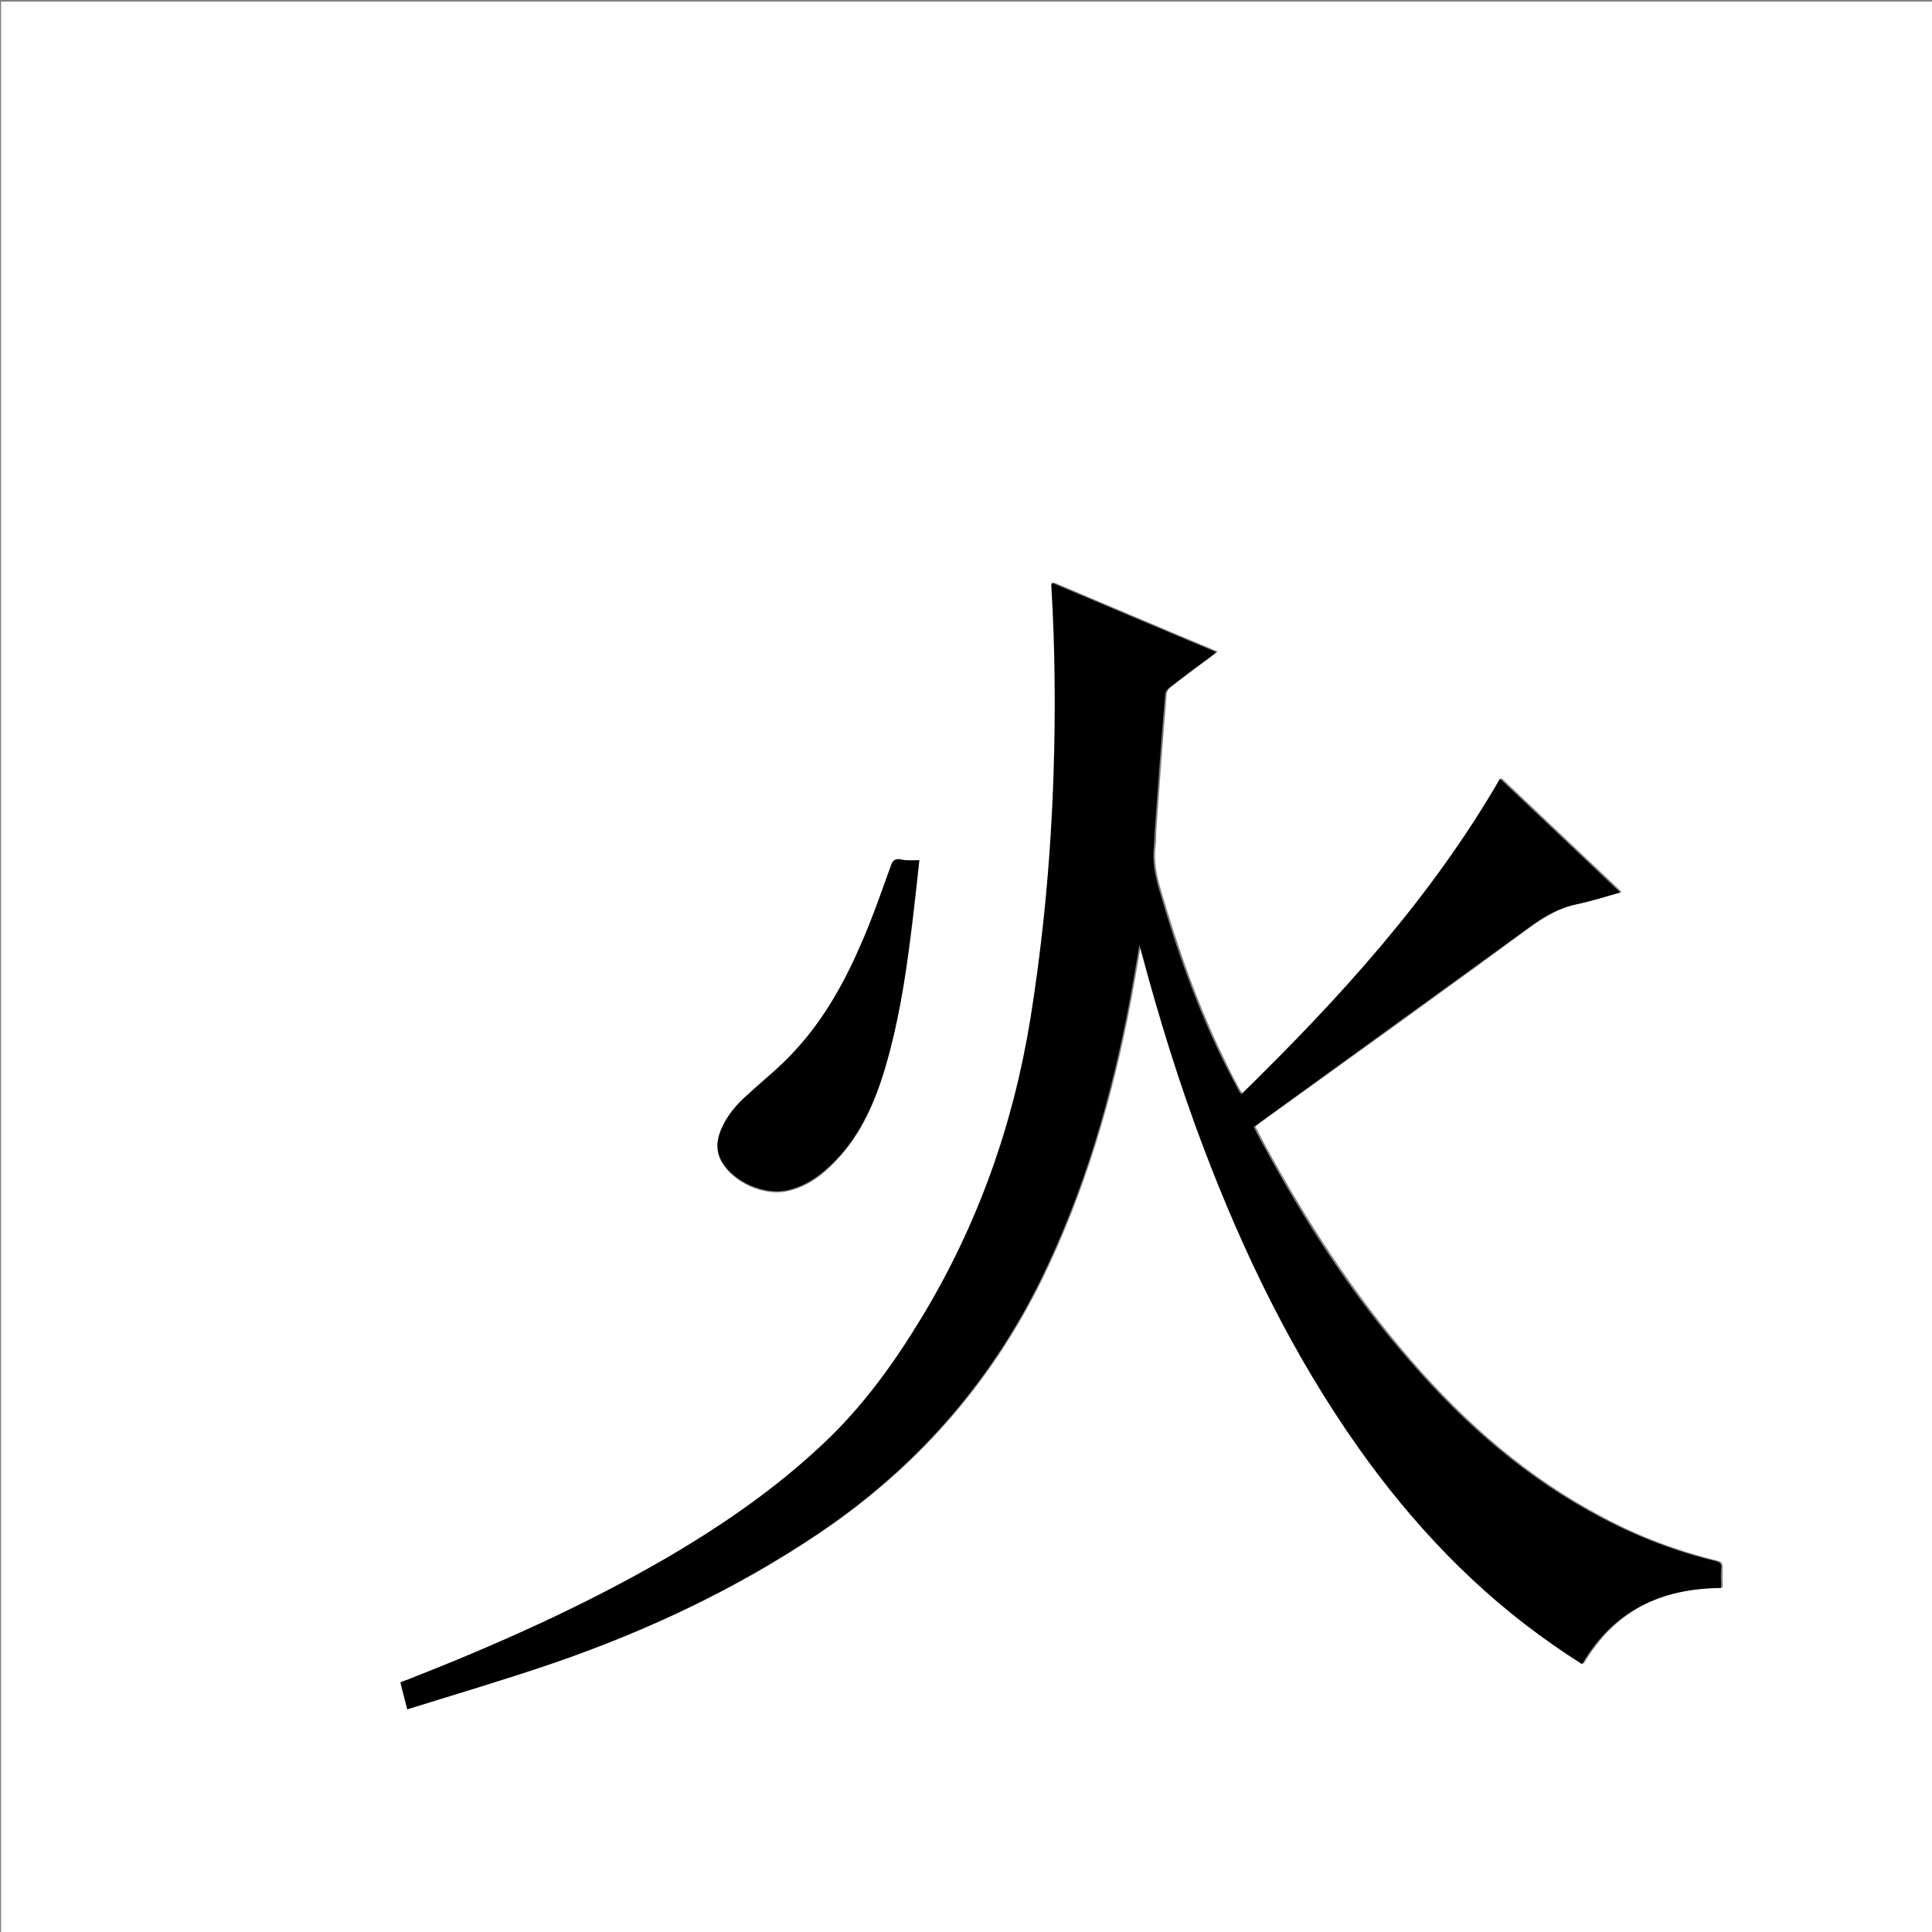 <?xml version="1.0" encoding="utf-8"?>
<!-- Generator: Adobe Illustrator 20.1.0, SVG Export Plug-In . SVG Version: 6.00 Build 0)  -->
<svg version="1.1" id="图层_1" xmlns="http://www.w3.org/2000/svg" xmlns:xlink="http://www.w3.org/1999/xlink" x="0px" y="0px"
	 viewBox="0 0 360 360" style="enable-background:new 0 0 360 360;" xml:space="preserve">
<rect x="0" y="0" width="360" height="360" fill="#808080" stroke="none"/>
<style type="text/css">
	.st0{fill:#FFFFFF;}
</style>
<g>
	<path class="st0" d="M0.2,360.5c0-120.1,0-240.2,0-360.2c120.1,0,240.2,0,360.2,0c0,120.1,0,240.2,0,360.2
		C240.4,360.5,120.3,360.5,0.2,360.5z M75.9,318.5c9.3-2.9,18.5-5.6,27.5-8.7c17.4-6,34-13.8,49.3-24.1c18-12.1,31.9-27.8,41.5-47.3
		c8.1-16.6,13.2-34.1,16.6-52.1c0.6-3.3,1.2-6.6,1.8-10.3c0.2,0.7,0.3,1,0.4,1.4c3.3,12.2,7,24.3,11.5,36.2
		c7.4,19.7,16.5,38.6,28.8,55.9c10.1,14.3,22,26.8,36.4,36.9c1.8,1.2,3.6,2.4,5.4,3.6c5.9-10,14.8-14.2,25.9-14.2c0-1.4,0-2.6,0-3.7
		c0-0.8-0.2-1.1-1-1.3c-7.4-1.8-14.6-4.5-21.3-8.1c-13.9-7.3-25.5-17.4-35.7-29.2c-10.8-12.4-19.6-26.1-27.4-40.4
		c-0.6-1.1-1.1-2.2-1.7-3.2c0.3-0.2,0.6-0.4,0.8-0.6c16.8-12.1,33.7-24.2,50.4-36.5c2.8-2,5.6-3.7,9-4.4c2.7-0.5,5.3-1.4,8.1-2.2
		c-7.6-7.2-15-14.2-22.4-21.2c-12.9,22.3-30,41-48.2,58.8c-0.2-0.3-0.3-0.4-0.4-0.5c-0.9-1.6-1.7-3.1-2.5-4.8
		c-5.3-10.6-9.2-21.8-12.5-33.1c-0.7-2.5-1.2-5-0.9-7.6c0.2-1.2,0.1-2.4,0.2-3.6c0.6-8.3,1.2-16.6,1.9-24.9c0-0.4,0.4-1,0.7-1.2
		c2.5-2,5.1-3.9,7.7-5.8c0.3-0.2,0.6-0.5,1.1-0.9c-10.3-4.3-20.4-8.6-30.6-12.9c0,0.3-0.1,0.4-0.1,0.5c0.7,11.8,0.8,23.6,0.4,35.4
		c-0.5,15.2-1.9,30.3-4.3,45.3c-3.2,19.8-9.8,38.4-20.2,55.6c-5.2,8.7-11.1,16.8-18.5,23.7c-8.7,8.1-18.4,14.9-28.6,20.9
		c-15.6,9.1-32,16.5-48.8,23c-0.4,0.2-0.9,0.4-1.3,0.5C75,315.1,75.4,316.6,75.9,318.5z M171.3,160.3c-1.4,0-2.5,0.1-3.6,0
		c-1-0.1-1.4,0.3-1.7,1.2c-1.7,4.7-3.4,9.4-5.3,14c-3.2,7.5-7.1,14.6-12.7,20.6c-2.6,2.8-5.7,5.2-8.5,7.9c-2.1,2-4,4.1-5.2,6.8
		c-0.8,1.9-0.9,3.9,0.2,5.8c2.2,3.8,7.8,6.3,12.1,5.4c3.8-0.8,6.7-3,9.2-5.7c4.7-4.9,7.3-11,9.2-17.4c2.2-7.8,3.5-15.7,4.6-23.7
		C170.3,170.2,170.8,165.3,171.3,160.3z"/>
	<path d="M75.9,318.5c-0.5-1.9-0.9-3.4-1.3-5c0.4-0.2,0.9-0.4,1.3-0.5c16.8-6.6,33.2-13.9,48.8-23c10.2-6,19.9-12.7,28.6-20.9
		c7.4-6.9,13.3-15.1,18.5-23.7c10.4-17.2,17-35.8,20.2-55.6c2.4-15,3.8-30.1,4.3-45.3c0.4-11.8,0.3-23.6-0.4-35.4
		c0-0.1,0-0.2,0.1-0.5c10.2,4.3,20.3,8.6,30.6,12.9c-0.4,0.4-0.7,0.6-1.1,0.9c-2.6,1.9-5.1,3.8-7.7,5.8c-0.4,0.3-0.7,0.8-0.7,1.2
		c-0.7,8.3-1.3,16.6-1.9,24.9c-0.1,1.2-0.1,2.4-0.2,3.6c-0.3,2.6,0.2,5.1,0.9,7.6c3.3,11.4,7.2,22.5,12.5,33.1
		c0.8,1.6,1.7,3.2,2.5,4.8c0.1,0.1,0.2,0.3,0.4,0.5c18.2-17.8,35.3-36.5,48.2-58.8c7.5,7.1,14.9,14.1,22.4,21.2
		c-2.8,0.8-5.4,1.6-8.1,2.2c-3.4,0.7-6.2,2.3-9,4.4c-16.8,12.2-33.6,24.3-50.4,36.5c-0.2,0.2-0.4,0.3-0.8,0.6
		c0.6,1.1,1.1,2.2,1.7,3.2c7.8,14.4,16.6,28.1,27.4,40.4c10.2,11.8,21.8,21.9,35.7,29.2c6.8,3.6,13.9,6.3,21.3,8.1
		c0.8,0.2,1.1,0.5,1,1.3c-0.1,1.2,0,2.4,0,3.7c-11.2,0.1-20.1,4.2-25.9,14.2c-1.9-1.2-3.7-2.4-5.4-3.6c-14.4-10-26.3-22.6-36.4-36.9
		c-12.2-17.3-21.3-36.1-28.8-55.9c-4.5-11.9-8.2-23.9-11.5-36.2c-0.1-0.4-0.2-0.8-0.4-1.4c-0.6,3.6-1.2,7-1.8,10.3
		c-3.4,18.1-8.5,35.6-16.6,52.1c-9.6,19.5-23.5,35.2-41.5,47.3c-15.3,10.3-31.9,18.1-49.3,24.1C94.3,312.9,85.2,315.6,75.9,318.5z"
		/>
	<path d="M171.3,160.3c-0.6,5.1-1.1,9.9-1.7,14.7c-1,8-2.3,16-4.6,23.7c-1.9,6.4-4.5,12.5-9.2,17.4c-2.6,2.7-5.5,4.9-9.2,5.7
		c-4.3,0.9-9.9-1.6-12.1-5.4c-1.1-1.9-1-3.8-0.2-5.8c1.1-2.7,3-4.9,5.2-6.8c2.8-2.6,5.9-5,8.5-7.9c5.6-6,9.5-13.1,12.7-20.6
		c2-4.6,3.6-9.3,5.3-14c0.3-0.9,0.7-1.3,1.7-1.2C168.9,160.4,170,160.3,171.3,160.3z"/>
</g>
</svg>
